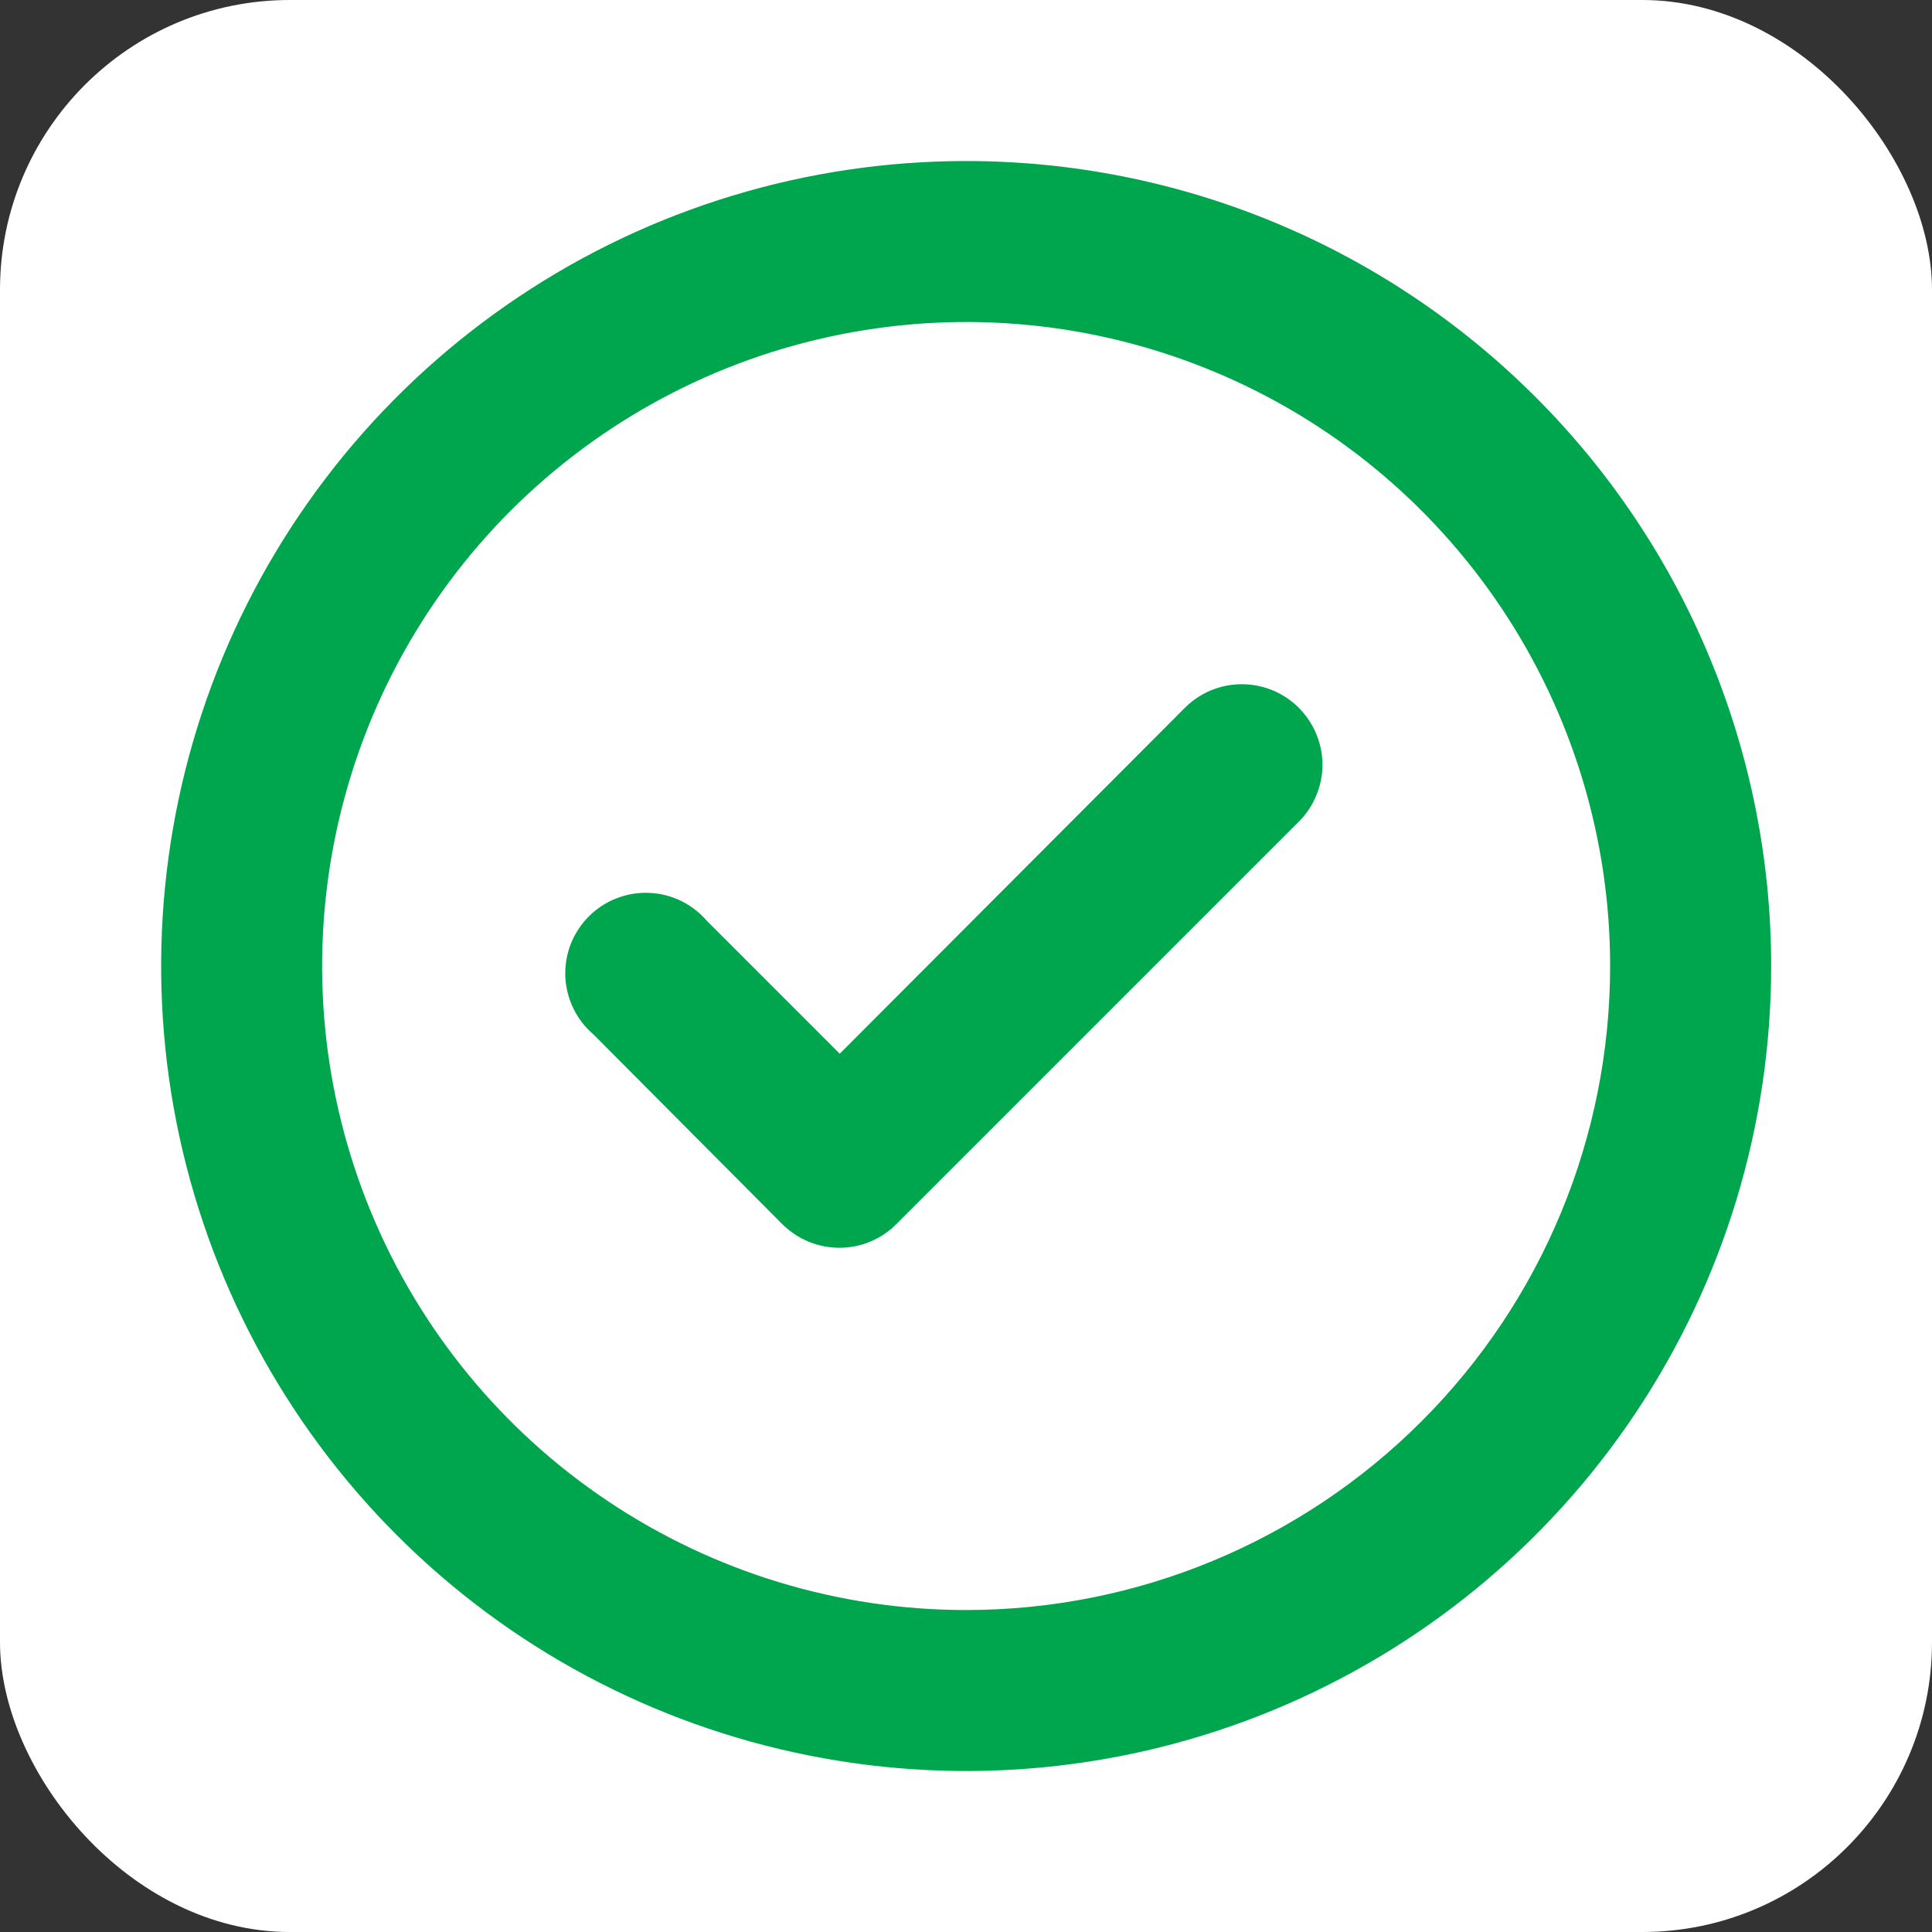 <svg width="20" height="20" viewBox="0 0 20 20" fill="none" xmlns="http://www.w3.org/2000/svg">
<rect x="0" y="0" width="20" height="20" fill="#333333" stroke="none"/>
<rect width="20" height="20" rx="3" fill="white"/>
<path d="M12.268 7.325L8.693 10.908L7.318 9.533C7.243 9.446 7.151 9.375 7.048 9.325C6.945 9.275 6.832 9.247 6.717 9.243C6.602 9.238 6.488 9.258 6.381 9.3C6.274 9.341 6.177 9.405 6.096 9.486C6.015 9.567 5.951 9.665 5.909 9.771C5.867 9.878 5.848 9.993 5.852 10.108C5.857 10.222 5.885 10.335 5.935 10.438C5.985 10.542 6.056 10.634 6.143 10.708L8.101 12.675C8.179 12.752 8.272 12.813 8.373 12.855C8.475 12.896 8.583 12.917 8.693 12.917C8.912 12.916 9.121 12.829 9.276 12.675L13.443 8.508C13.521 8.431 13.583 8.339 13.625 8.237C13.668 8.136 13.69 8.027 13.69 7.917C13.69 7.807 13.668 7.698 13.625 7.596C13.583 7.495 13.521 7.403 13.443 7.325C13.287 7.17 13.076 7.083 12.855 7.083C12.635 7.083 12.424 7.17 12.268 7.325ZM10.001 1.667C8.353 1.667 6.742 2.155 5.372 3.071C4.001 3.987 2.933 5.288 2.302 6.811C1.672 8.334 1.507 10.009 1.828 11.626C2.15 13.242 2.943 14.727 4.109 15.893C5.274 17.058 6.759 17.852 8.376 18.173C9.992 18.495 11.668 18.33 13.19 17.699C14.713 17.068 16.015 16 16.93 14.63C17.846 13.259 18.335 11.648 18.335 10C18.335 8.906 18.119 7.822 17.7 6.811C17.282 5.8 16.668 4.881 15.894 4.108C15.12 3.334 14.201 2.72 13.19 2.301C12.179 1.882 11.096 1.667 10.001 1.667ZM10.001 16.667C8.683 16.667 7.394 16.276 6.298 15.543C5.201 14.811 4.347 13.77 3.842 12.551C3.338 11.333 3.205 9.993 3.463 8.699C3.72 7.406 4.355 6.218 5.287 5.286C6.22 4.354 7.407 3.719 8.701 3.462C9.994 3.204 11.334 3.336 12.553 3.841C13.771 4.345 14.812 5.2 15.544 6.296C16.277 7.393 16.668 8.682 16.668 10C16.668 11.768 15.966 13.464 14.715 14.714C13.465 15.964 11.769 16.667 10.001 16.667Z" fill="#00A64D"/>
</svg>
